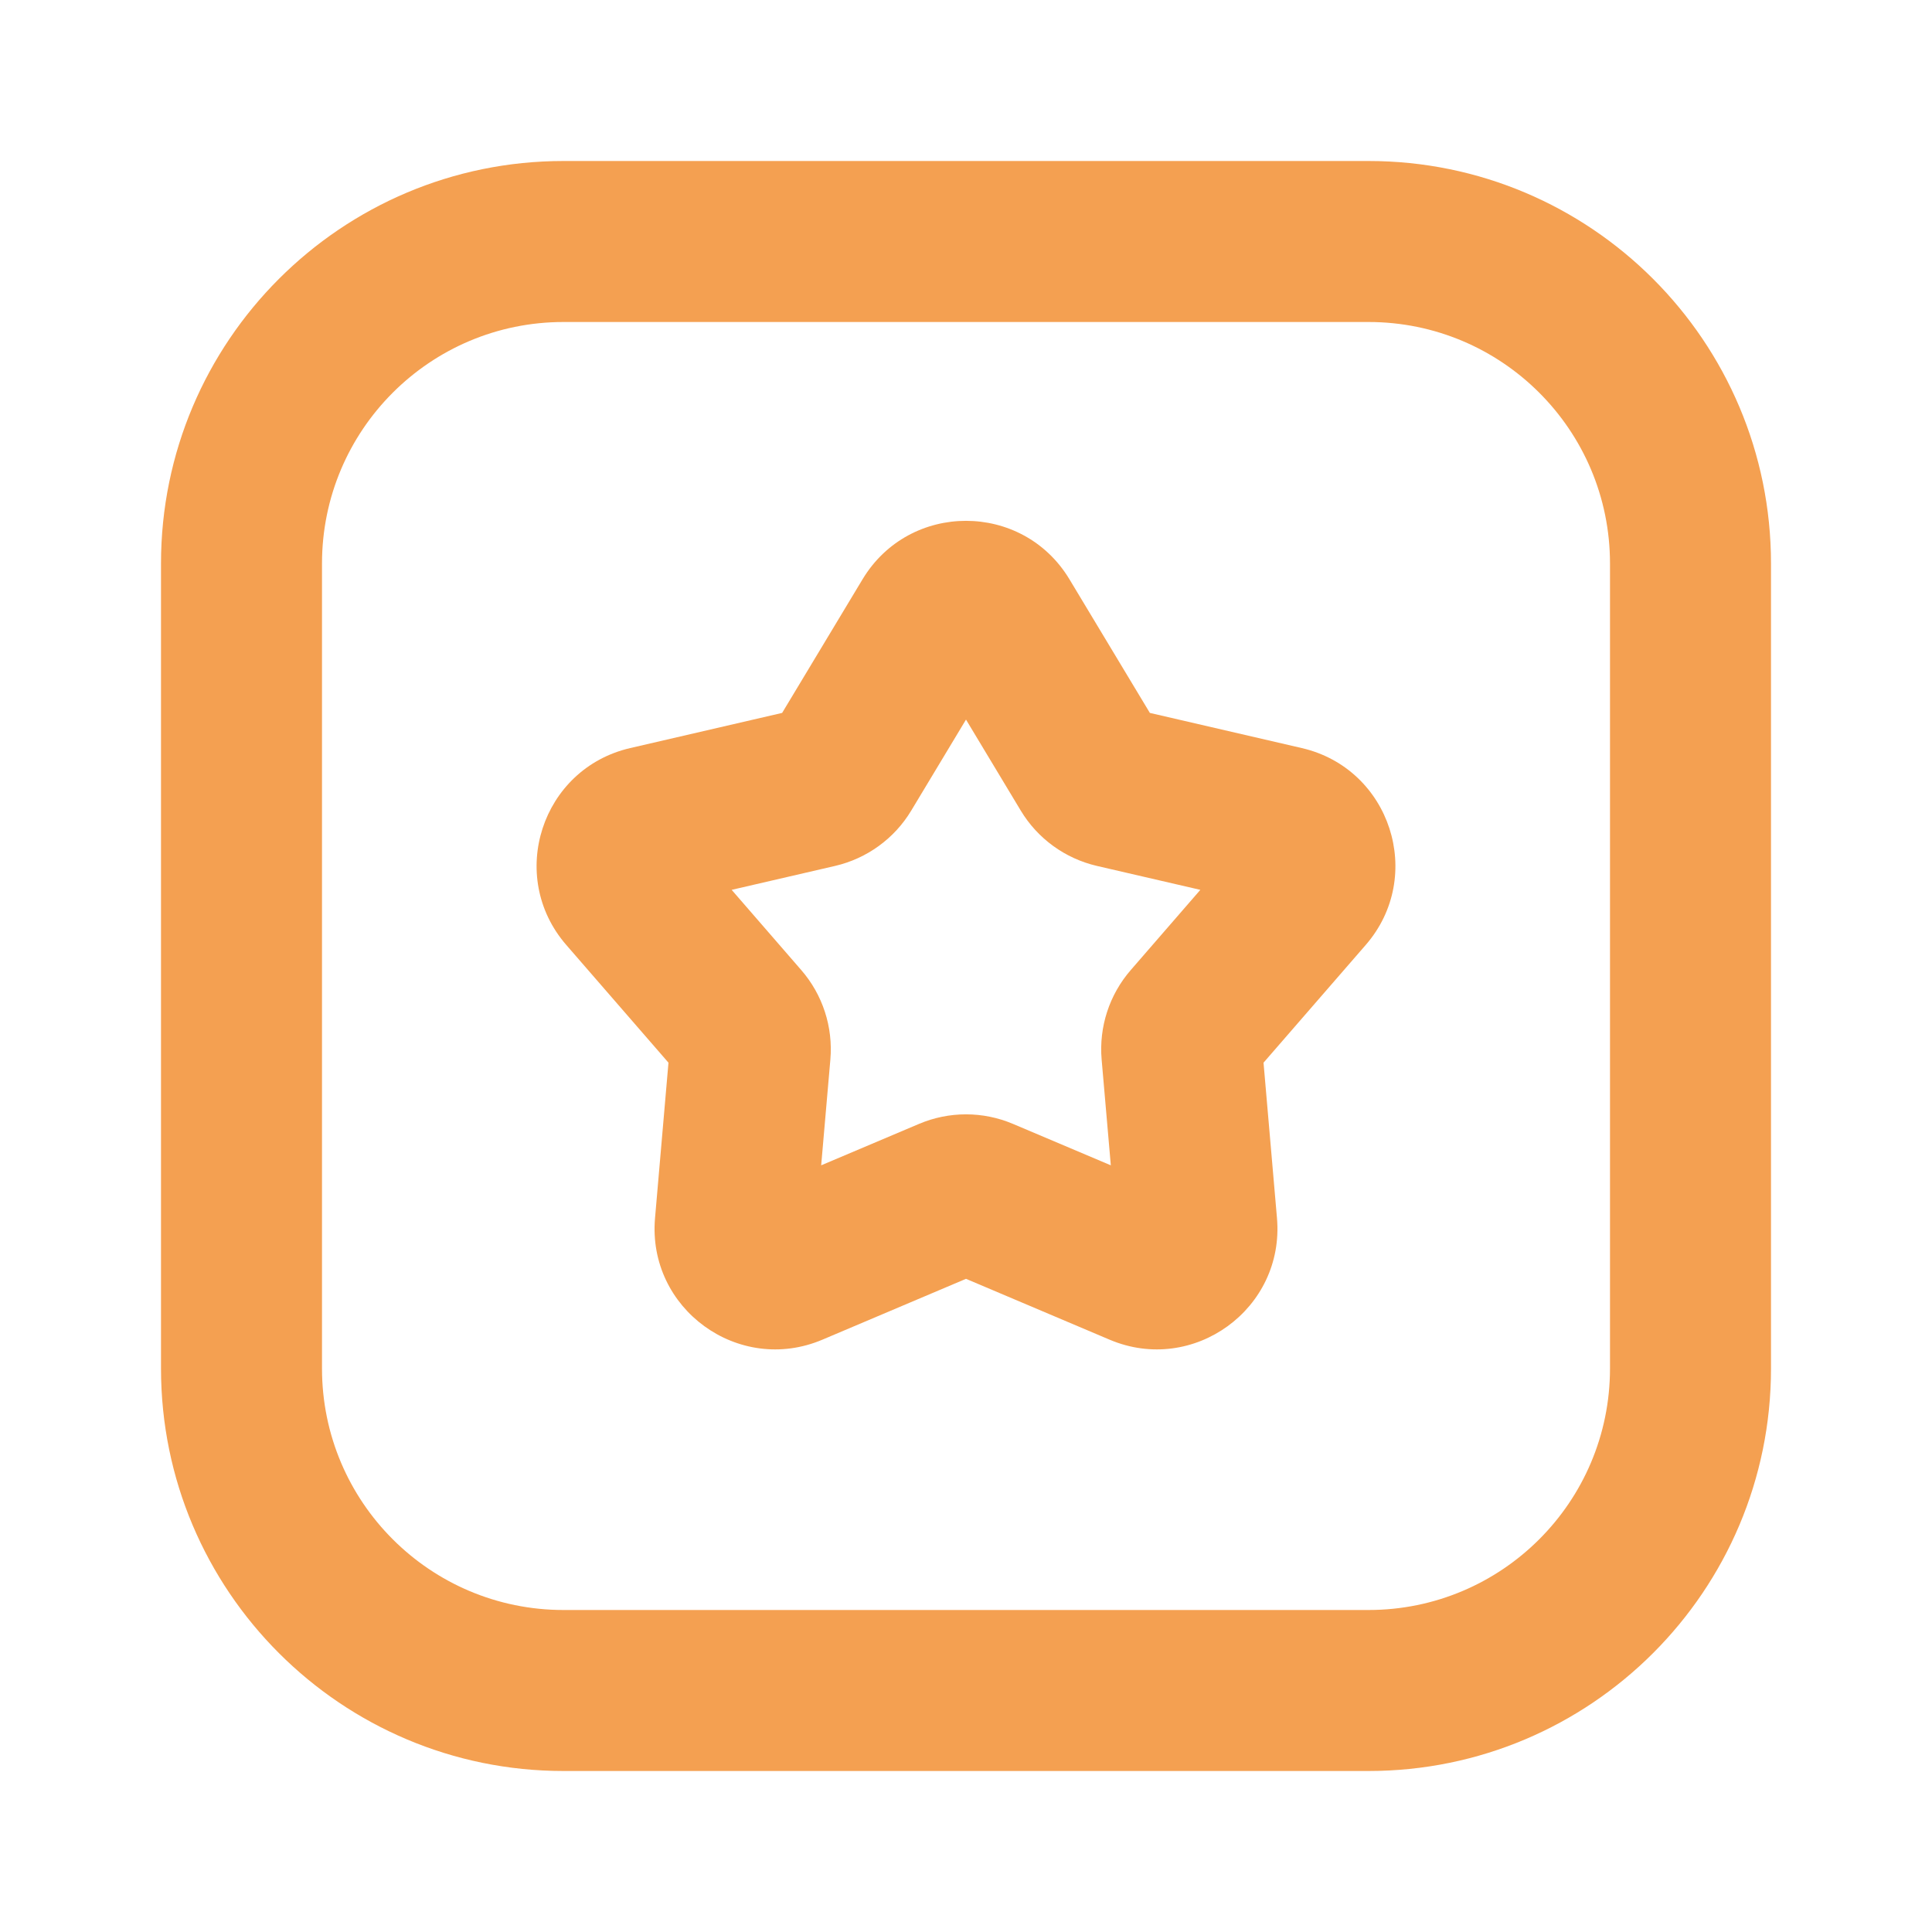 <svg width="24" height="24" viewBox="0 0 24 24" fill="none" xmlns="http://www.w3.org/2000/svg">
<path fill-rule="evenodd" clip-rule="evenodd" d="M2 7C2 4.239 4.239 2 7 2H17C19.761 2 22 4.239 22 7V17C22 19.761 19.761 22 17 22H7C4.239 22 2 19.761 2 17V7ZM7 4C5.343 4 4 5.343 4 7V17C4 18.657 5.343 20 7 20H17C18.657 20 20 18.657 20 17V7C20 5.343 18.657 4 17 4H7Z" fill="#F4A051"/>
<path fill-rule="evenodd" clip-rule="evenodd" d="M10.715 7.196C11.298 6.228 12.702 6.228 13.285 7.196L14.284 8.856L16.172 9.293C17.273 9.548 17.707 10.884 16.966 11.738L15.696 13.201L15.863 15.131C15.961 16.257 14.825 17.083 13.784 16.642L12 15.886L10.216 16.642C9.175 17.083 8.039 16.257 8.137 15.131L8.304 13.201L7.034 11.738C6.293 10.884 6.727 9.548 7.828 9.293L9.716 8.856L10.715 7.196ZM12 8.939L11.32 10.069C11.111 10.417 10.769 10.665 10.373 10.757L9.089 11.054L9.953 12.05C10.22 12.357 10.35 12.758 10.315 13.163L10.201 14.476L11.415 13.962C11.789 13.803 12.211 13.803 12.585 13.962L13.799 14.476L13.685 13.163C13.65 12.758 13.78 12.357 14.047 12.05L14.911 11.054L13.627 10.757C13.231 10.665 12.889 10.417 12.68 10.069L12 8.939Z" fill="#F4A051"/>
</svg>

